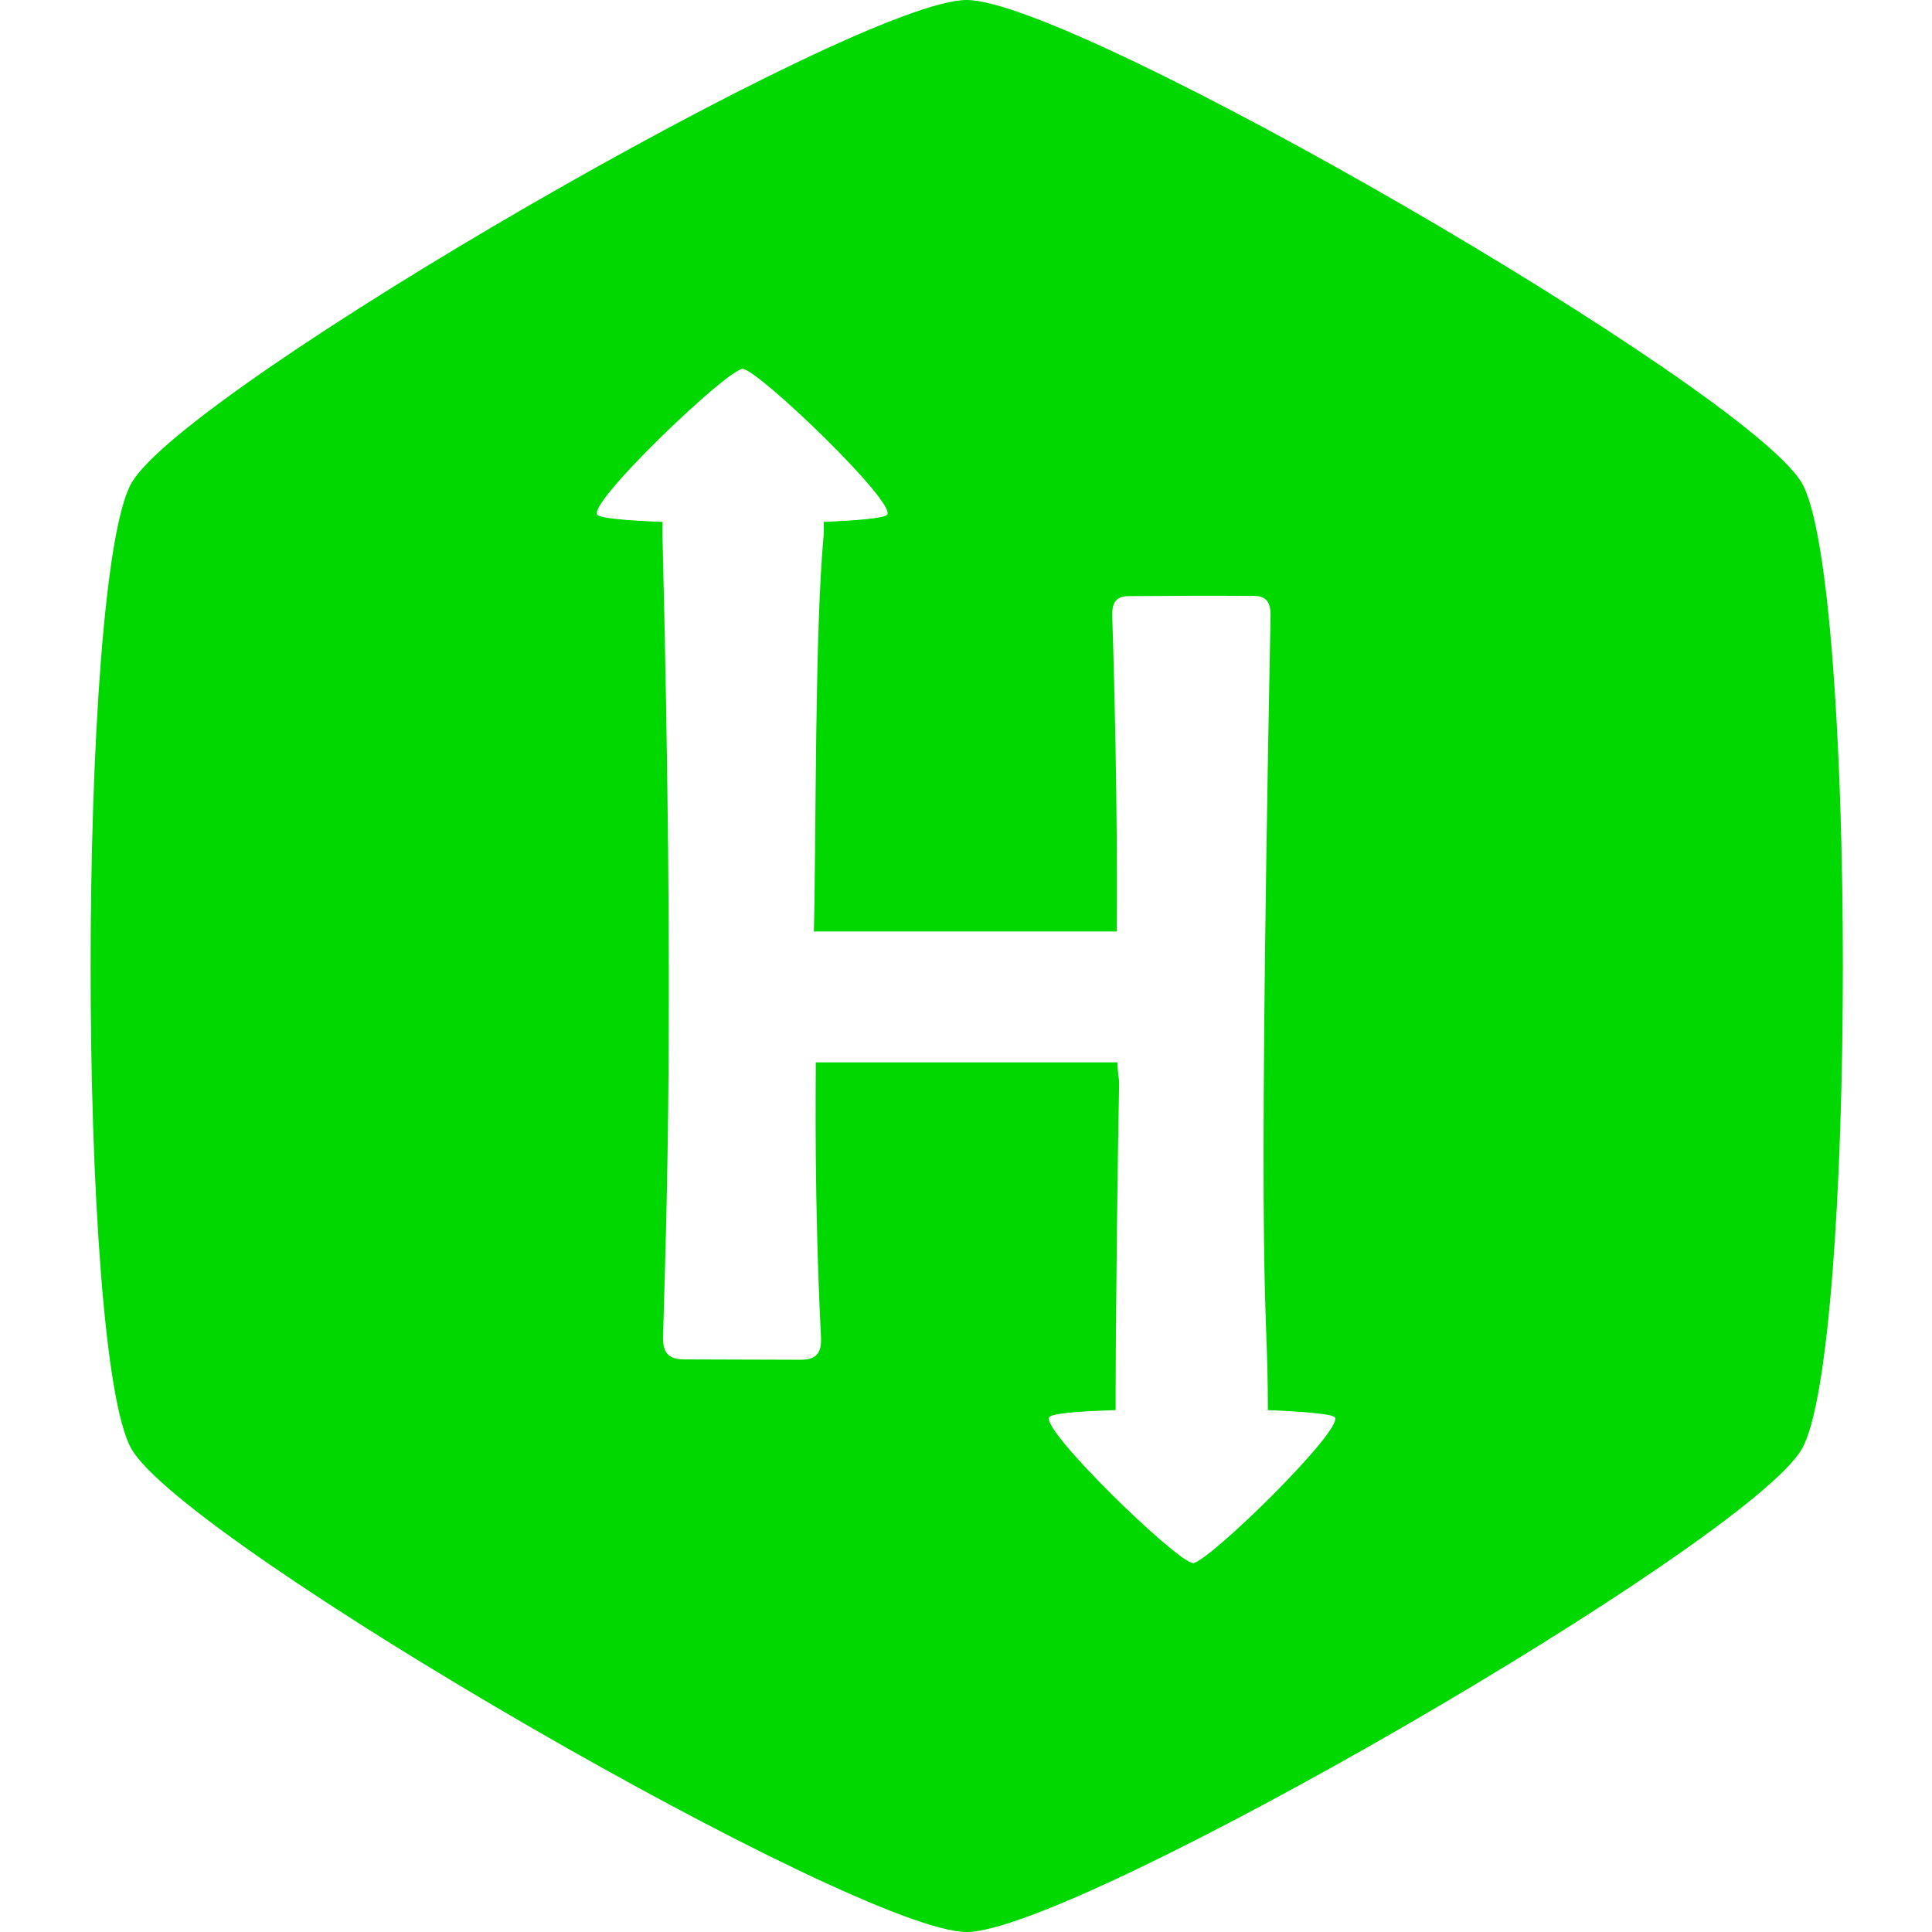 <svg xmlns="http://www.w3.org/2000/svg" viewBox="0 0 16 16" id="Hackerrank--Streamline-Font-Awesome" height="16" width="16"><desc>Hackerrank Streamline Icon: https://streamlinehq.com</desc><!--! Font Awesome Free 6.5.2 by @fontawesome - https://fontawesome.com License - https://fontawesome.com/license/free (Icons: CC BY 4.0, Fonts: SIL OFL 1.1, Code: MIT License) Copyright 2024 Fonticons, Inc.--><path d="M14.922 4C14.469 3.22 8.91 0 8.005 0S1.539 3.212 1.089 4s-0.453 7.213 0 8 6.012 4 6.916 4S14.469 12.784 14.922 12s0.453 -7.219 0 -8zM9.879 12.944c-0.125 0 -1.278 -1.118 -1.188 -1.209 0.027 -0.027 0.196 -0.046 0.548 -0.057 0 -0.82 0.018 -2.143 0.029 -2.697 0 -0.062 -0.014 -0.107 -0.014 -0.183h-2.498c0 0.222 -0.014 1.131 0.043 2.277 0.007 0.142 -0.049 0.188 -0.179 0.186 -0.317 0 -0.633 -0.003 -0.95 -0.003 -0.128 0 -0.183 -0.048 -0.179 -0.191 0.029 -1.045 0.094 -2.625 -0.005 -6.646v-0.099c-0.302 -0.011 -0.512 -0.031 -0.539 -0.058 -0.091 -0.091 1.079 -1.209 1.203 -1.209s1.287 1.118 1.196 1.209c-0.027 0.027 -0.247 0.047 -0.524 0.058v0.099c-0.076 0.805 -0.062 2.487 -0.082 3.293h2.508c0 -0.142 0.012 -1.086 -0.037 -2.614 -0.003 -0.106 0.03 -0.162 0.132 -0.163 0.346 -0.003 0.692 -0.004 1.038 -0.002 0.108 0 0.143 0.054 0.141 0.168C10.406 11.082 10.5 10.665 10.5 11.678c0.277 0.011 0.526 0.031 0.553 0.058 0.09 0.091 -1.051 1.209 -1.174 1.209z" fill="#00d800" stroke-width="0.031"></path></svg>